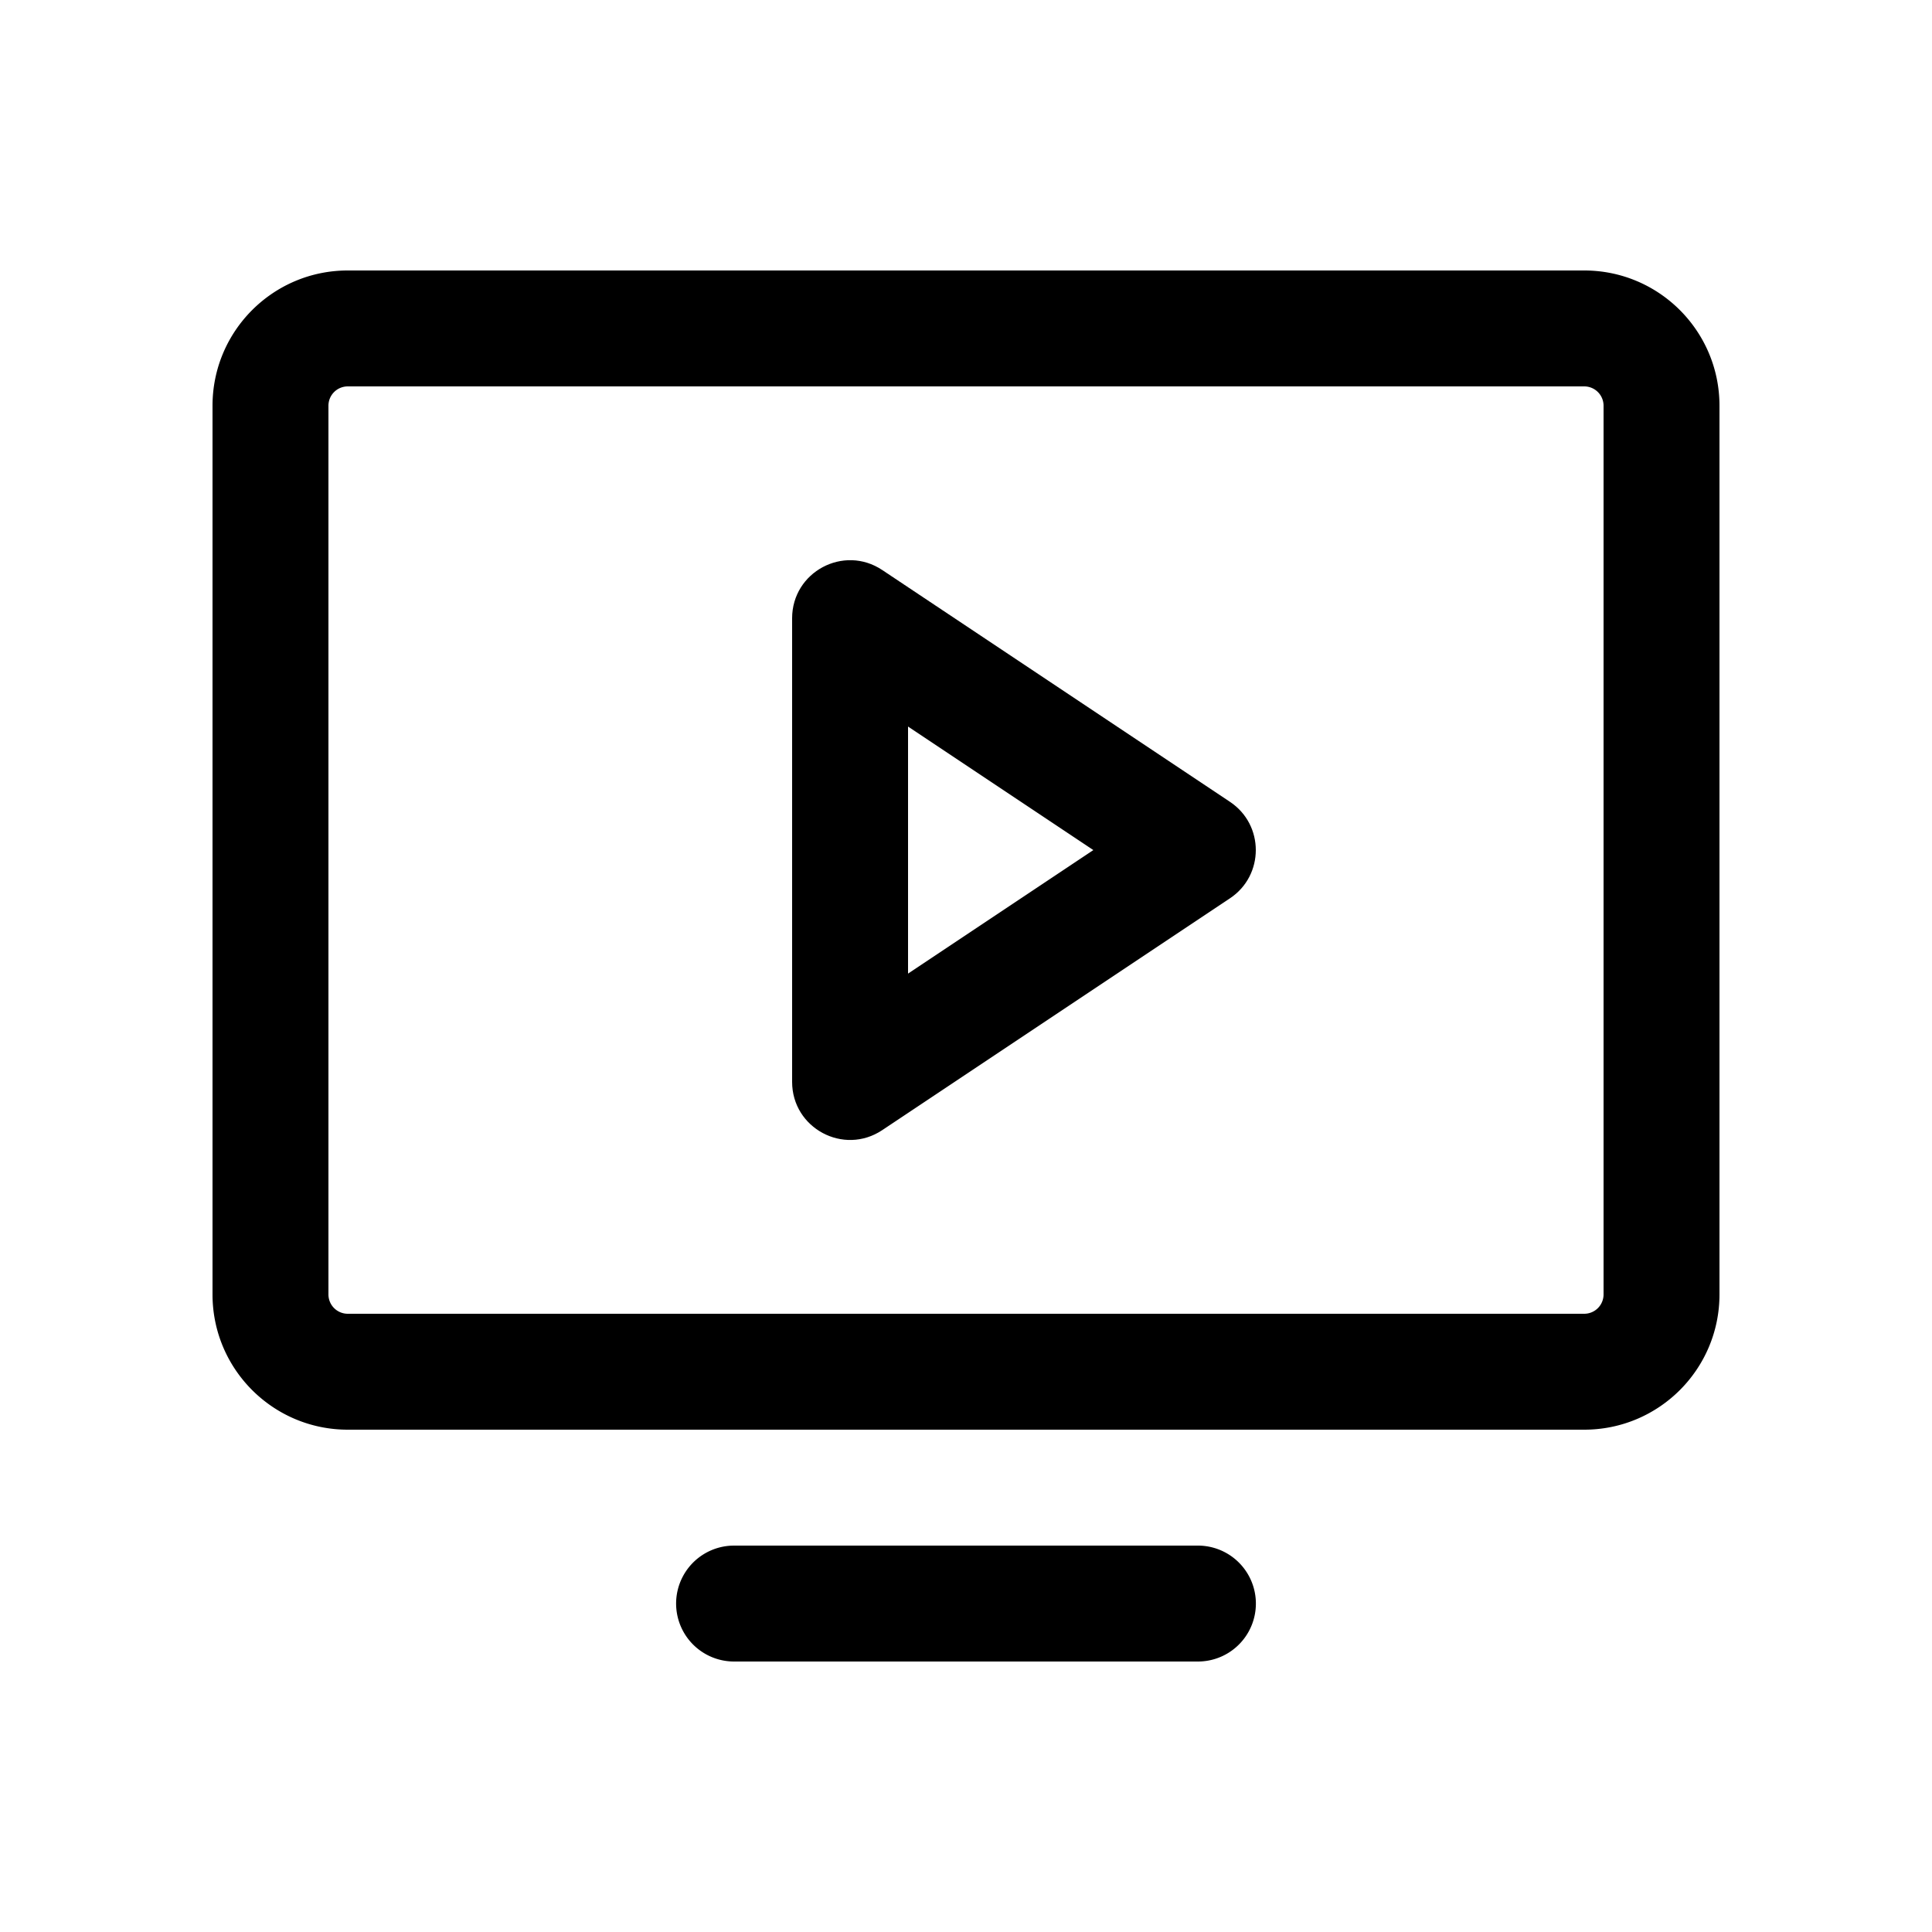 <?xml version="1.0" standalone="no"?><!DOCTYPE svg PUBLIC "-//W3C//DTD SVG 1.1//EN" "http://www.w3.org/Graphics/SVG/1.1/DTD/svg11.dtd"><svg t="1685779929526" class="icon" viewBox="0 0 1024 1024" version="1.1" xmlns="http://www.w3.org/2000/svg" p-id="28750" width="64" height="64" xmlns:xlink="http://www.w3.org/1999/xlink"><path d="M184.32 757.76h655.36c39.588 0 71.68-32.092 71.68-71.68V215.04c0-39.588-32.092-71.68-71.68-71.68H184.32c-39.588 0-71.68 32.092-71.68 71.68v471.04c0 39.588 32.092 71.68 71.68 71.68z m655.36-61.44H184.32a10.24 10.24 0 0 1-10.24-10.24V215.04a10.24 10.24 0 0 1 10.24-10.24h655.36a10.24 10.24 0 0 1 10.24 10.24v471.04a10.24 10.24 0 0 1-10.24 10.24zM634.88 819.2a30.72 30.72 0 0 1 1.152 61.42L634.88 880.64H389.12a30.72 30.72 0 0 1-1.152-61.42L389.12 819.2h245.76z" fill="#000000" p-id="28751"></path><path d="M419.84 327.68v245.76c0 24.535 27.341 39.168 47.759 25.559l184.32-122.88c18.243-12.16 18.243-38.963 0-51.118l-184.32-122.88C447.186 288.507 419.84 303.145 419.84 327.68z m61.44 57.4L579.492 450.56 481.28 516.035V385.08z" fill="#000000" p-id="28752"></path></svg>